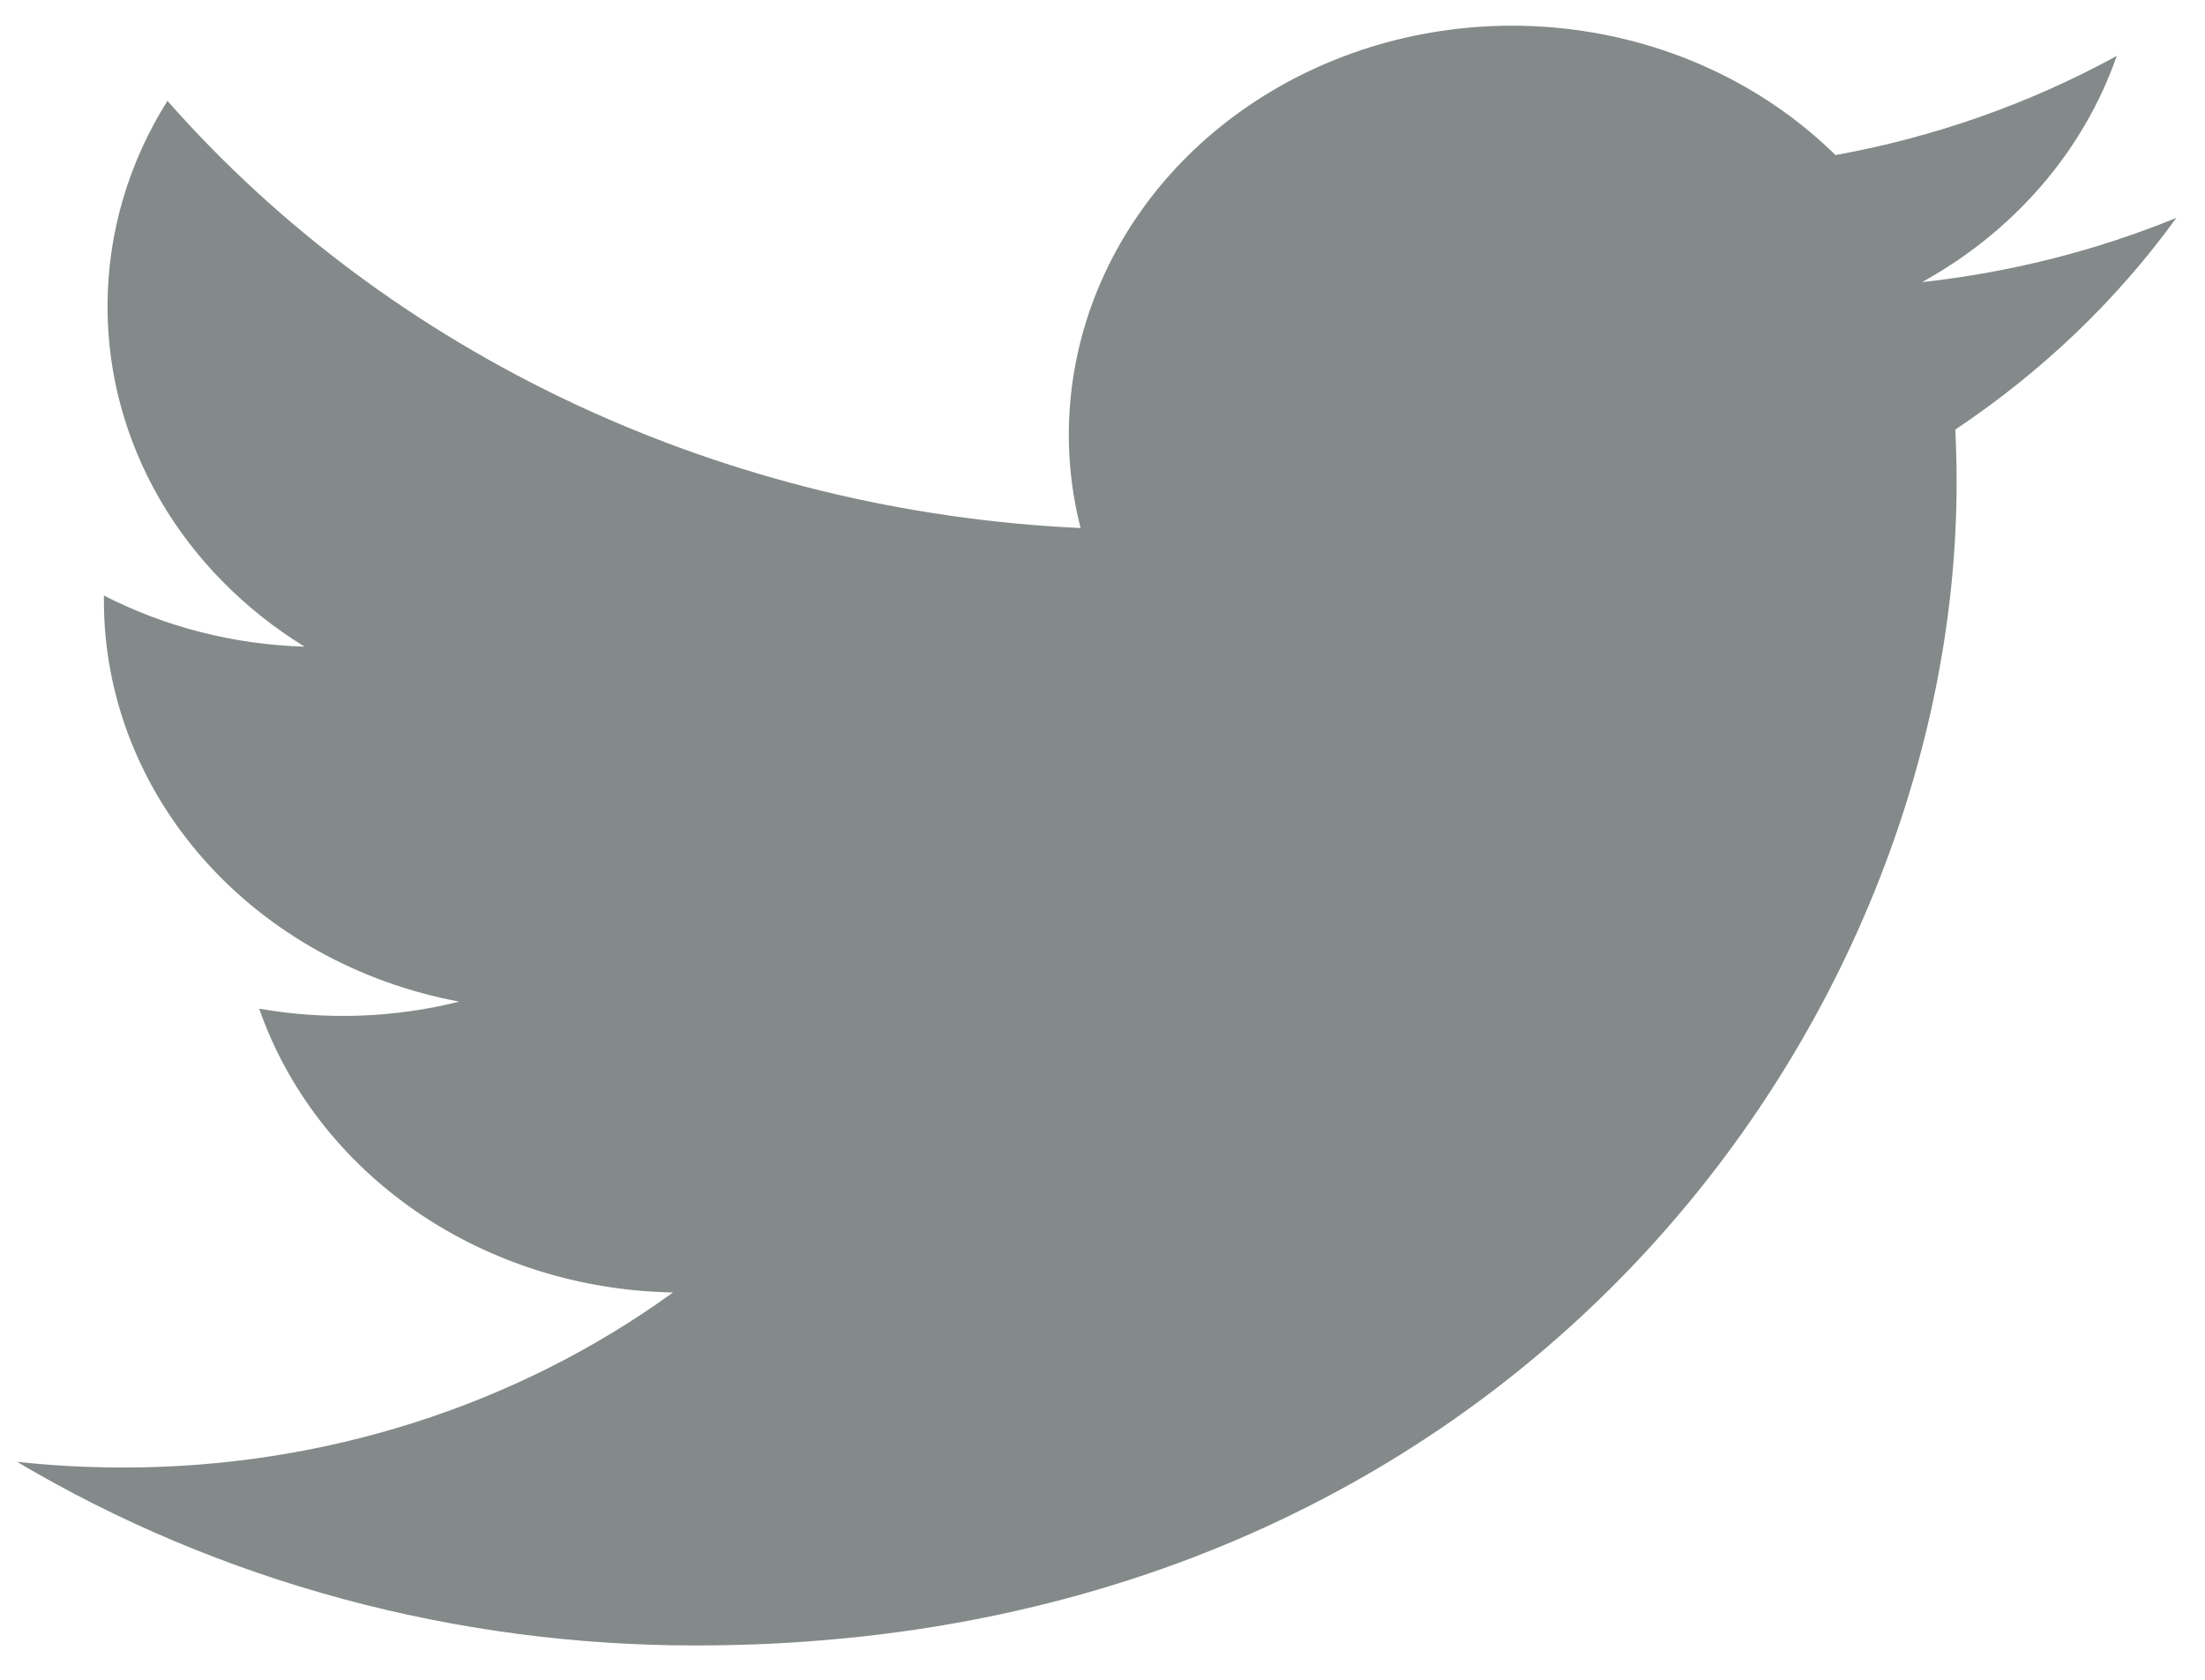 <svg width="42" height="32" viewBox="0 0 42 32" fill="none" xmlns="http://www.w3.org/2000/svg">
<path d="M41.455 4.15C39.943 4.768 38.318 5.186 36.61 5.375C38.372 4.402 39.691 2.87 40.319 1.065C38.663 1.973 36.851 2.612 34.961 2.954C33.69 1.702 32.007 0.872 30.172 0.593C28.338 0.314 26.455 0.602 24.816 1.412C23.177 2.222 21.873 3.508 21.108 5.072C20.342 6.636 20.157 8.389 20.582 10.059C17.227 9.904 13.945 9.099 10.948 7.697C7.952 6.295 5.308 4.327 3.189 1.921C2.465 3.075 2.048 4.412 2.048 5.836C2.047 7.119 2.389 8.381 3.044 9.512C3.699 10.643 4.646 11.607 5.801 12.319C4.461 12.28 3.151 11.946 1.979 11.345V11.445C1.979 13.243 2.653 14.986 3.887 16.378C5.121 17.77 6.838 18.725 8.748 19.081C7.505 19.392 6.202 19.437 4.937 19.215C5.476 20.762 6.526 22.115 7.939 23.085C9.353 24.054 11.059 24.591 12.82 24.621C9.831 26.787 6.14 27.961 2.34 27.956C1.666 27.956 0.994 27.92 0.325 27.848C4.183 30.136 8.673 31.351 13.259 31.346C28.782 31.346 37.269 19.481 37.269 9.19C37.269 8.855 37.26 8.518 37.244 8.183C38.894 7.082 40.319 5.718 41.451 4.155L41.455 4.15V4.15Z" fill="#848A8A"/>
</svg>
